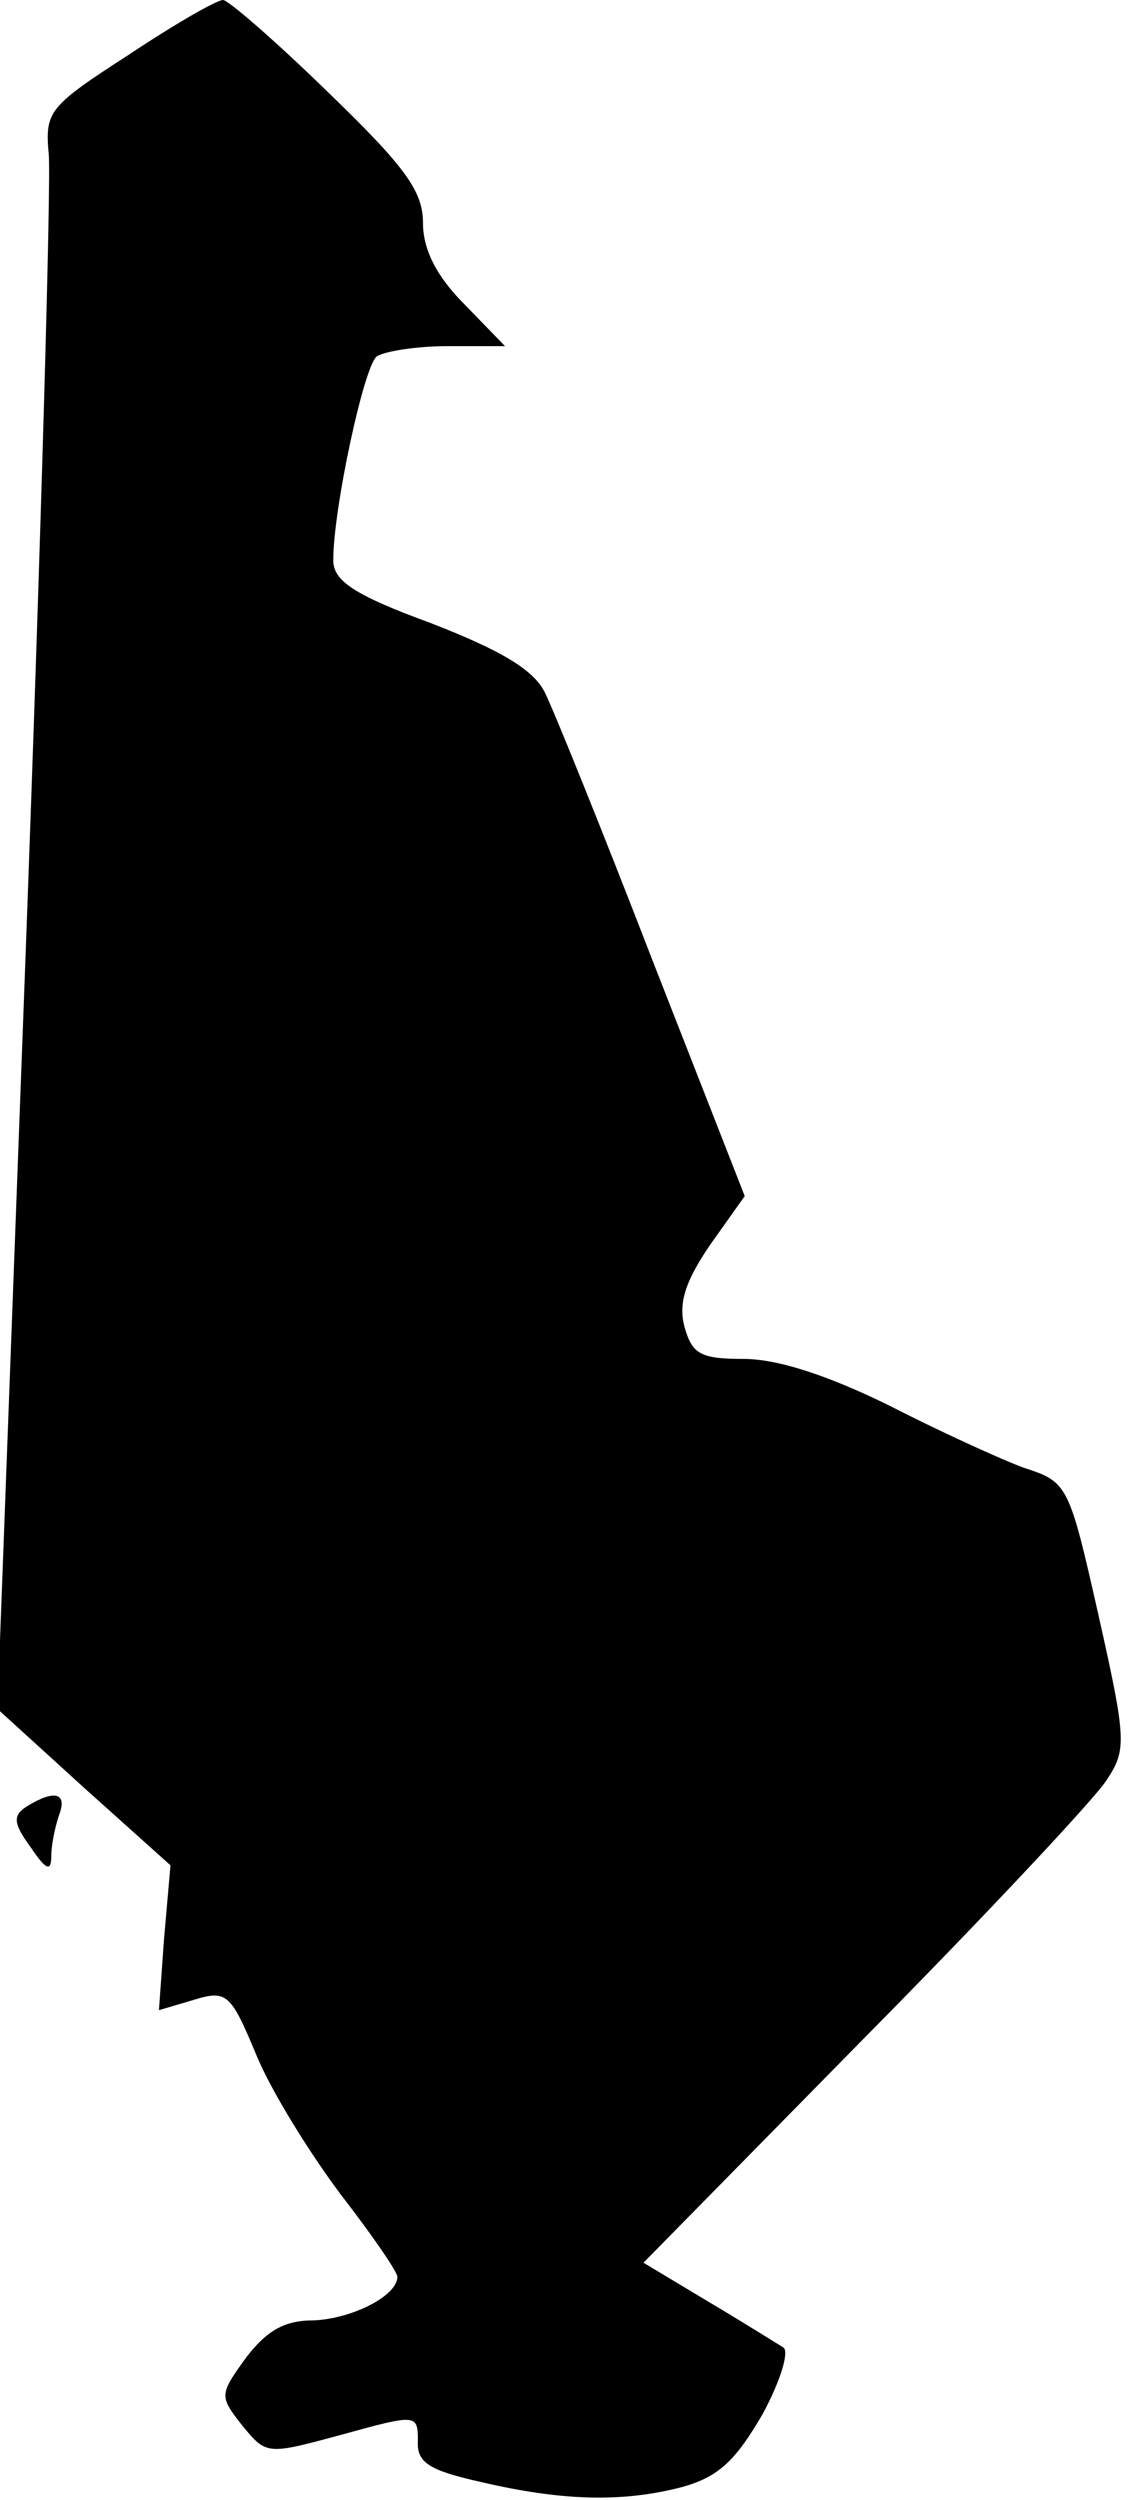 <?xml version="1.0" standalone="no"?>
<!DOCTYPE svg PUBLIC "-//W3C//DTD SVG 20010904//EN"
 "http://www.w3.org/TR/2001/REC-SVG-20010904/DTD/svg10.dtd">
<svg version="1.0" xmlns="http://www.w3.org/2000/svg"
 width="88pt" height="195pt" viewBox="0 0 88 195"
 preserveAspectRatio="xMidYMid meet">
<g transform="translate(0,195) scale(0.1,-0.1)"
fill="#000000" stroke="none">
<path fill="#000000" stroke="none" d="M100 1907 c-62 -40 -65 -44 -62 -77 2
-19 -6 -300 -18 -624 l-22 -589 67 -61 68 -61 -5 -57 -4 -56 27 8 c26 8 29 5
49 -43 12 -29 42 -77 66 -109 24 -31 44 -60 44 -64 0 -15 -36 -33 -66 -34 -22
0 -36 -8 -52 -29 -21 -29 -21 -30 -3 -53 19 -23 19 -23 78 -7 58 16 59 16 59
-5 -1 -17 9 -23 49 -32 64 -15 111 -16 157 -4 29 8 42 21 63 57 14 26 21 49
16 52 -5 3 -32 20 -59 36 l-50 30 172 175 c95 96 180 187 189 201 16 24 16 31
-6 129 -23 102 -24 104 -58 115 -19 7 -67 29 -106 49 -47 23 -86 36 -113 36
-34 0 -40 4 -46 25 -5 19 1 36 20 64 l27 38 -72 184 c-39 101 -77 195 -84 209
-9 18 -35 33 -89 54 -60 22 -76 33 -76 49 0 40 24 152 34 159 6 4 31 8 55 8
l45 0 -32 33 c-22 22 -32 43 -32 63 0 25 -14 44 -74 102 -41 40 -78 72 -82 72
-5 0 -38 -19 -74 -43z"/>
<path fill="#000000" stroke="none" d="M21 541 c-11 -7 -11 -13 3 -32 12 -18
16 -19 16 -7 0 9 3 23 6 32 7 18 -4 20 -25 7z"/>
</g>
</svg>
